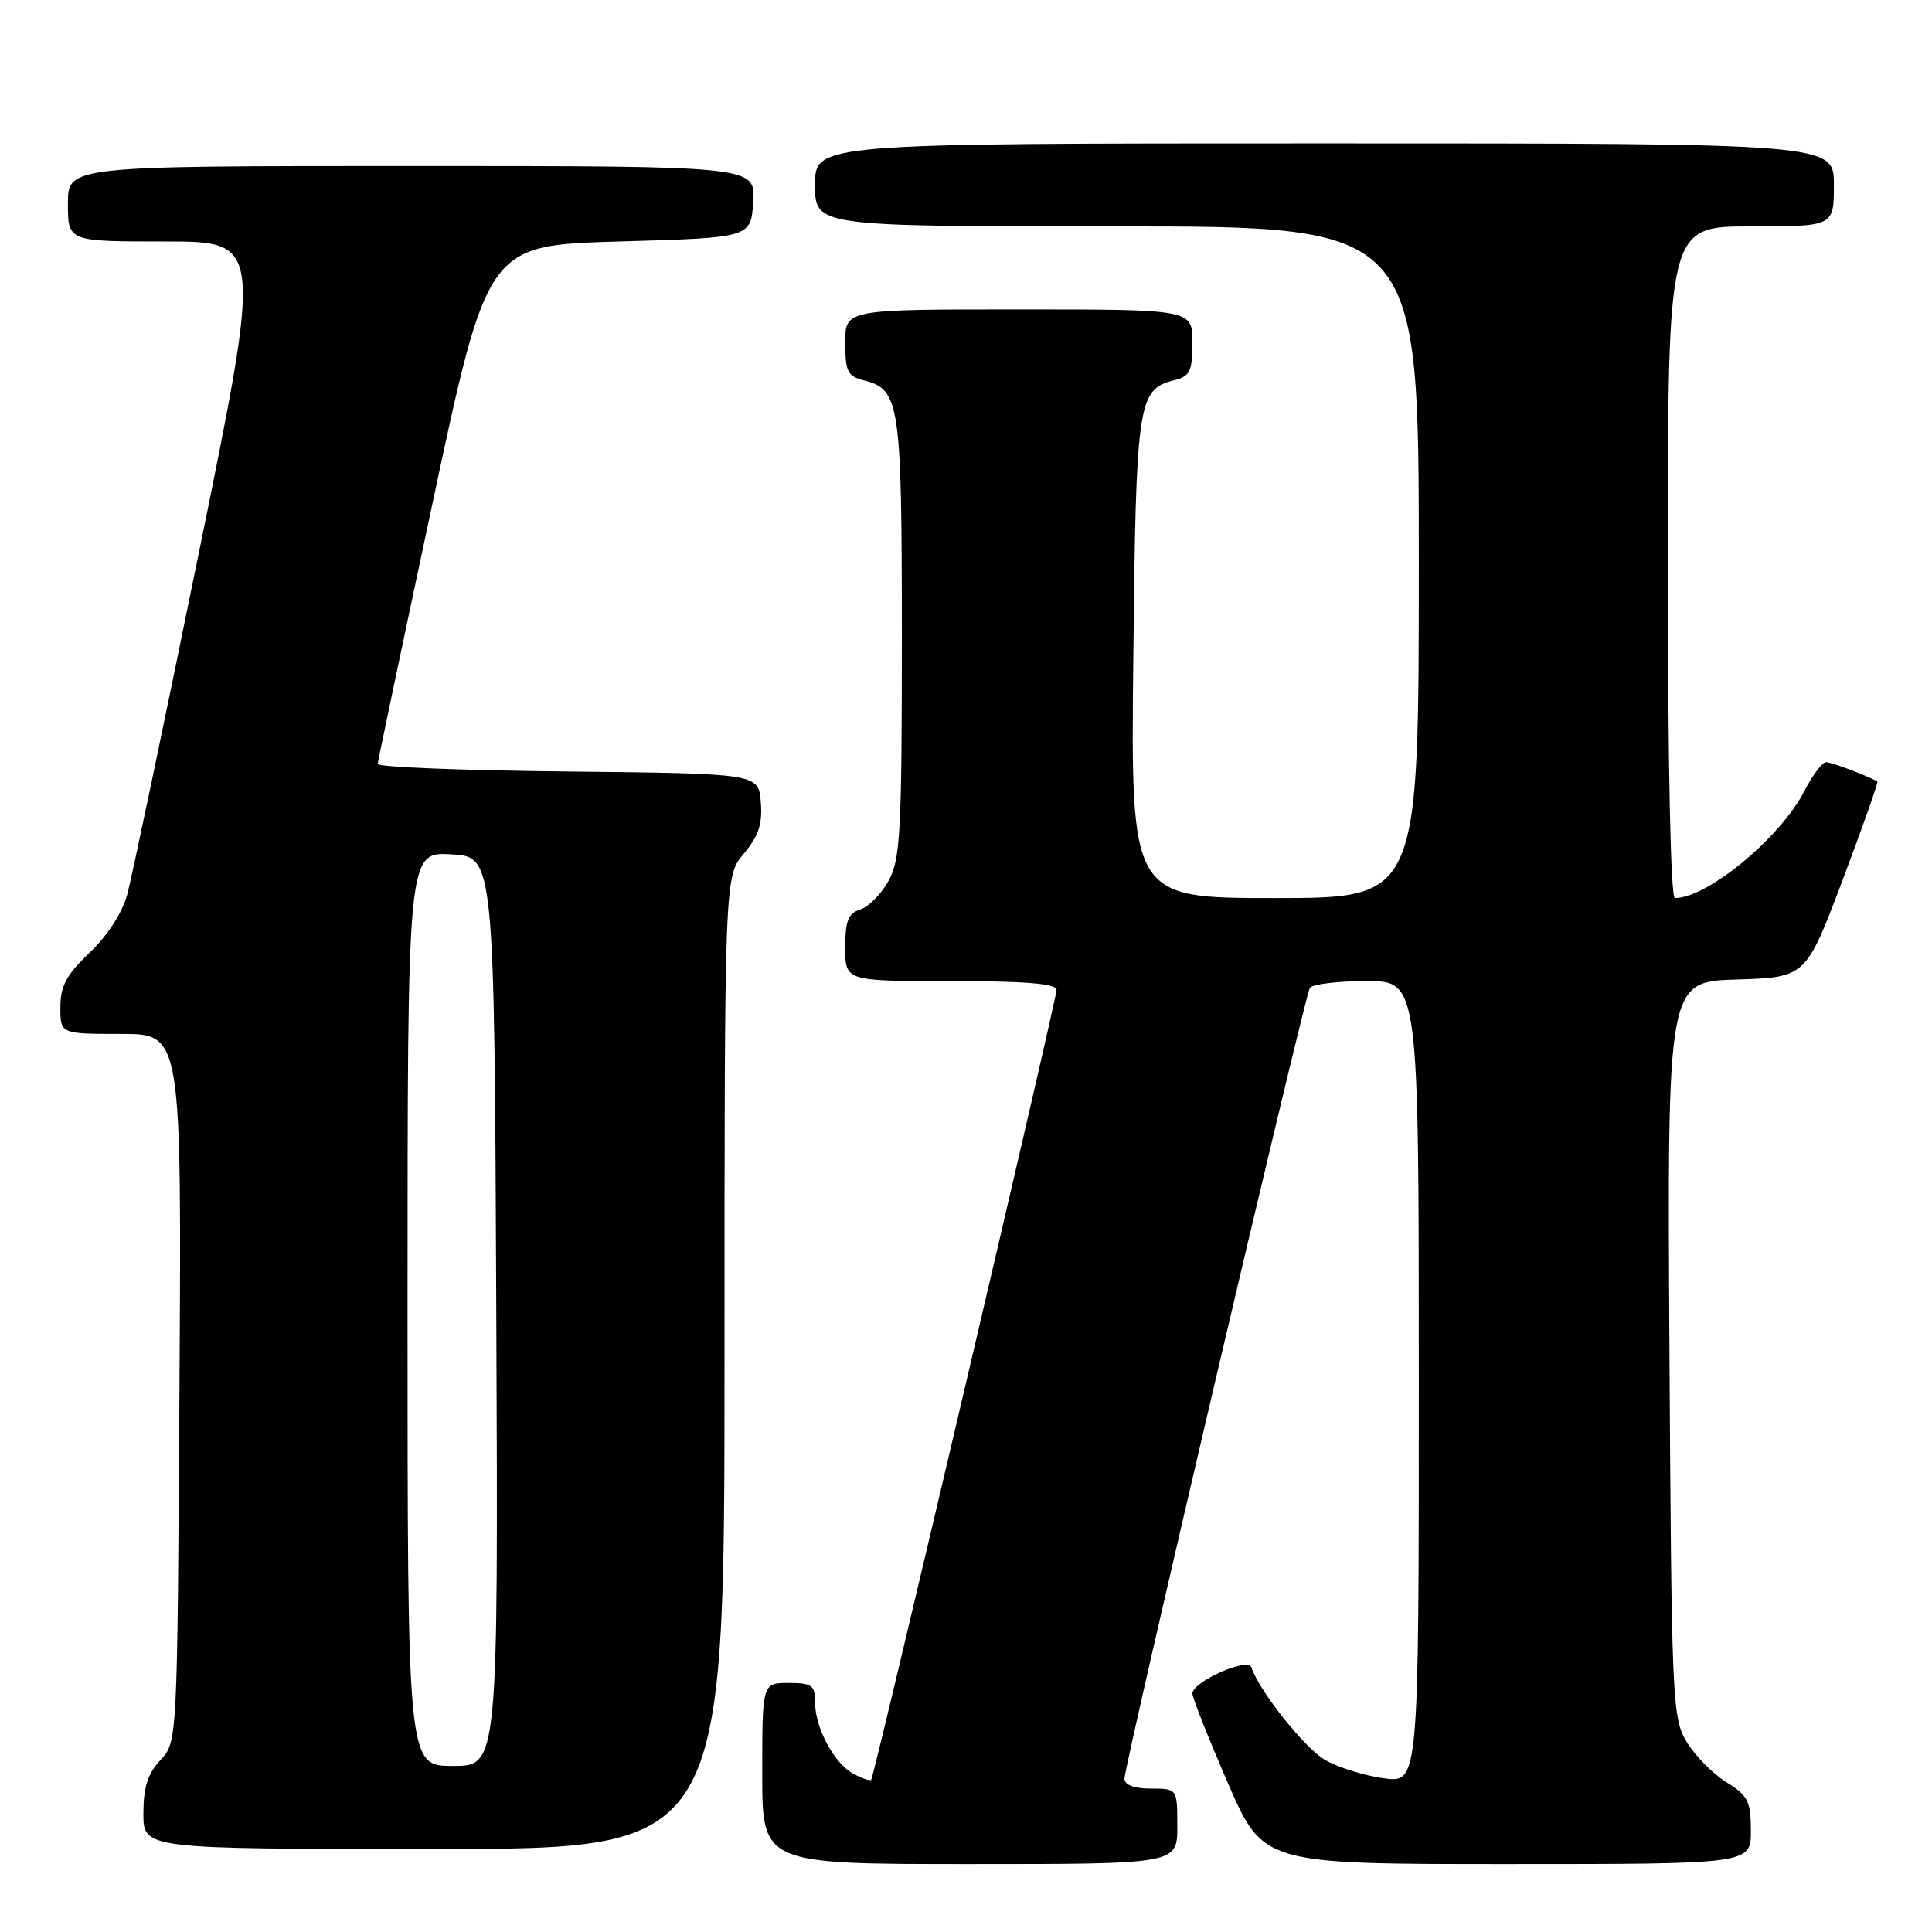 <?xml version="1.0" encoding="UTF-8" standalone="no"?>
<!DOCTYPE svg PUBLIC "-//W3C//DTD SVG 1.1//EN" "http://www.w3.org/Graphics/SVG/1.1/DTD/svg11.dtd" >
<svg xmlns="http://www.w3.org/2000/svg" xmlns:xlink="http://www.w3.org/1999/xlink" version="1.1" viewBox="0 0 256 256">
 <g >
 <path fill="currentColor"
d=" M 156.00 242.00 C 156.00 237.00 156.00 237.00 152.50 237.00 C 150.27 237.00 149.00 236.52 149.00 235.68 C 149.00 233.85 172.87 132.03 173.56 130.91 C 173.87 130.41 177.24 130.00 181.06 130.00 C 188.00 130.00 188.00 130.00 188.00 183.14 C 188.00 236.27 188.00 236.27 183.34 235.63 C 180.77 235.28 177.28 234.19 175.59 233.21 C 172.88 231.64 166.86 224.08 165.81 220.93 C 165.36 219.57 158.00 222.84 158.00 224.40 C 158.00 224.97 160.11 230.29 162.68 236.22 C 167.37 247.00 167.37 247.00 199.68 247.00 C 232.00 247.00 232.00 247.00 232.00 242.58 C 232.00 238.68 231.62 237.93 228.75 236.15 C 226.96 235.04 224.60 232.64 223.50 230.82 C 221.58 227.64 221.49 225.45 221.21 178.79 C 220.93 130.08 220.93 130.08 230.11 129.79 C 239.29 129.50 239.29 129.50 244.16 116.60 C 246.84 109.50 248.91 103.63 248.76 103.55 C 247.20 102.69 242.70 101.00 241.97 101.00 C 241.46 101.00 240.17 102.71 239.10 104.79 C 235.94 110.99 226.26 119.00 221.93 119.00 C 221.37 119.00 221.00 101.43 221.00 74.50 C 221.00 30.00 221.00 30.00 232.00 30.00 C 243.00 30.00 243.00 30.00 243.00 24.50 C 243.00 19.00 243.00 19.00 175.50 19.00 C 108.00 19.00 108.00 19.00 108.00 24.50 C 108.00 30.00 108.00 30.00 148.00 30.00 C 188.00 30.00 188.00 30.00 188.00 74.50 C 188.00 119.00 188.00 119.00 168.92 119.00 C 149.83 119.00 149.83 119.00 150.17 87.25 C 150.52 53.31 150.77 51.60 155.53 50.40 C 157.69 49.86 158.00 49.23 158.00 45.39 C 158.00 41.00 158.00 41.00 135.00 41.00 C 112.00 41.00 112.00 41.00 112.00 45.39 C 112.00 49.23 112.31 49.86 114.47 50.40 C 119.24 51.60 119.50 53.39 119.50 84.50 C 119.50 110.16 119.30 113.87 117.76 116.68 C 116.80 118.43 115.12 120.15 114.01 120.50 C 112.39 121.01 112.00 122.00 112.00 125.57 C 112.00 130.00 112.00 130.00 126.00 130.00 C 135.85 130.00 140.00 130.34 140.00 131.15 C 140.00 132.42 115.86 235.31 115.44 235.83 C 115.29 236.01 114.24 235.66 113.10 235.05 C 110.53 233.68 108.00 228.96 108.00 225.55 C 108.00 223.30 107.58 223.00 104.50 223.00 C 101.00 223.00 101.00 223.00 101.00 235.00 C 101.00 247.00 101.00 247.00 128.50 247.00 C 156.00 247.00 156.00 247.00 156.00 242.00 Z  M 96.00 180.58 C 96.00 116.15 96.00 116.15 98.56 113.11 C 100.52 110.78 101.05 109.17 100.81 106.28 C 100.50 102.50 100.50 102.50 75.25 102.23 C 61.36 102.09 50.02 101.64 50.05 101.23 C 50.08 100.83 53.36 85.20 57.35 66.50 C 64.60 32.50 64.60 32.50 82.05 32.00 C 99.50 31.50 99.50 31.50 99.80 26.75 C 100.11 22.00 100.11 22.00 54.55 22.00 C 9.00 22.00 9.00 22.00 9.00 27.00 C 9.00 32.00 9.00 32.00 21.88 32.00 C 34.76 32.00 34.76 32.00 26.35 73.24 C 21.73 95.93 17.46 116.29 16.87 118.49 C 16.22 120.92 14.25 123.97 11.90 126.21 C 8.80 129.16 8.00 130.65 8.00 133.46 C 8.00 137.00 8.00 137.00 16.03 137.00 C 24.06 137.00 24.06 137.00 23.78 183.92 C 23.50 230.84 23.50 230.84 21.25 233.23 C 19.58 235.01 19.00 236.83 19.00 240.31 C 19.00 245.00 19.00 245.00 57.50 245.00 C 96.00 245.00 96.00 245.00 96.00 180.58 Z  M 54.00 173.45 C 54.00 112.90 54.00 112.90 59.75 113.20 C 65.50 113.50 65.50 113.50 65.76 173.75 C 66.02 234.00 66.02 234.00 60.01 234.00 C 54.00 234.00 54.00 234.00 54.00 173.45 Z "/>
</g>
</svg>